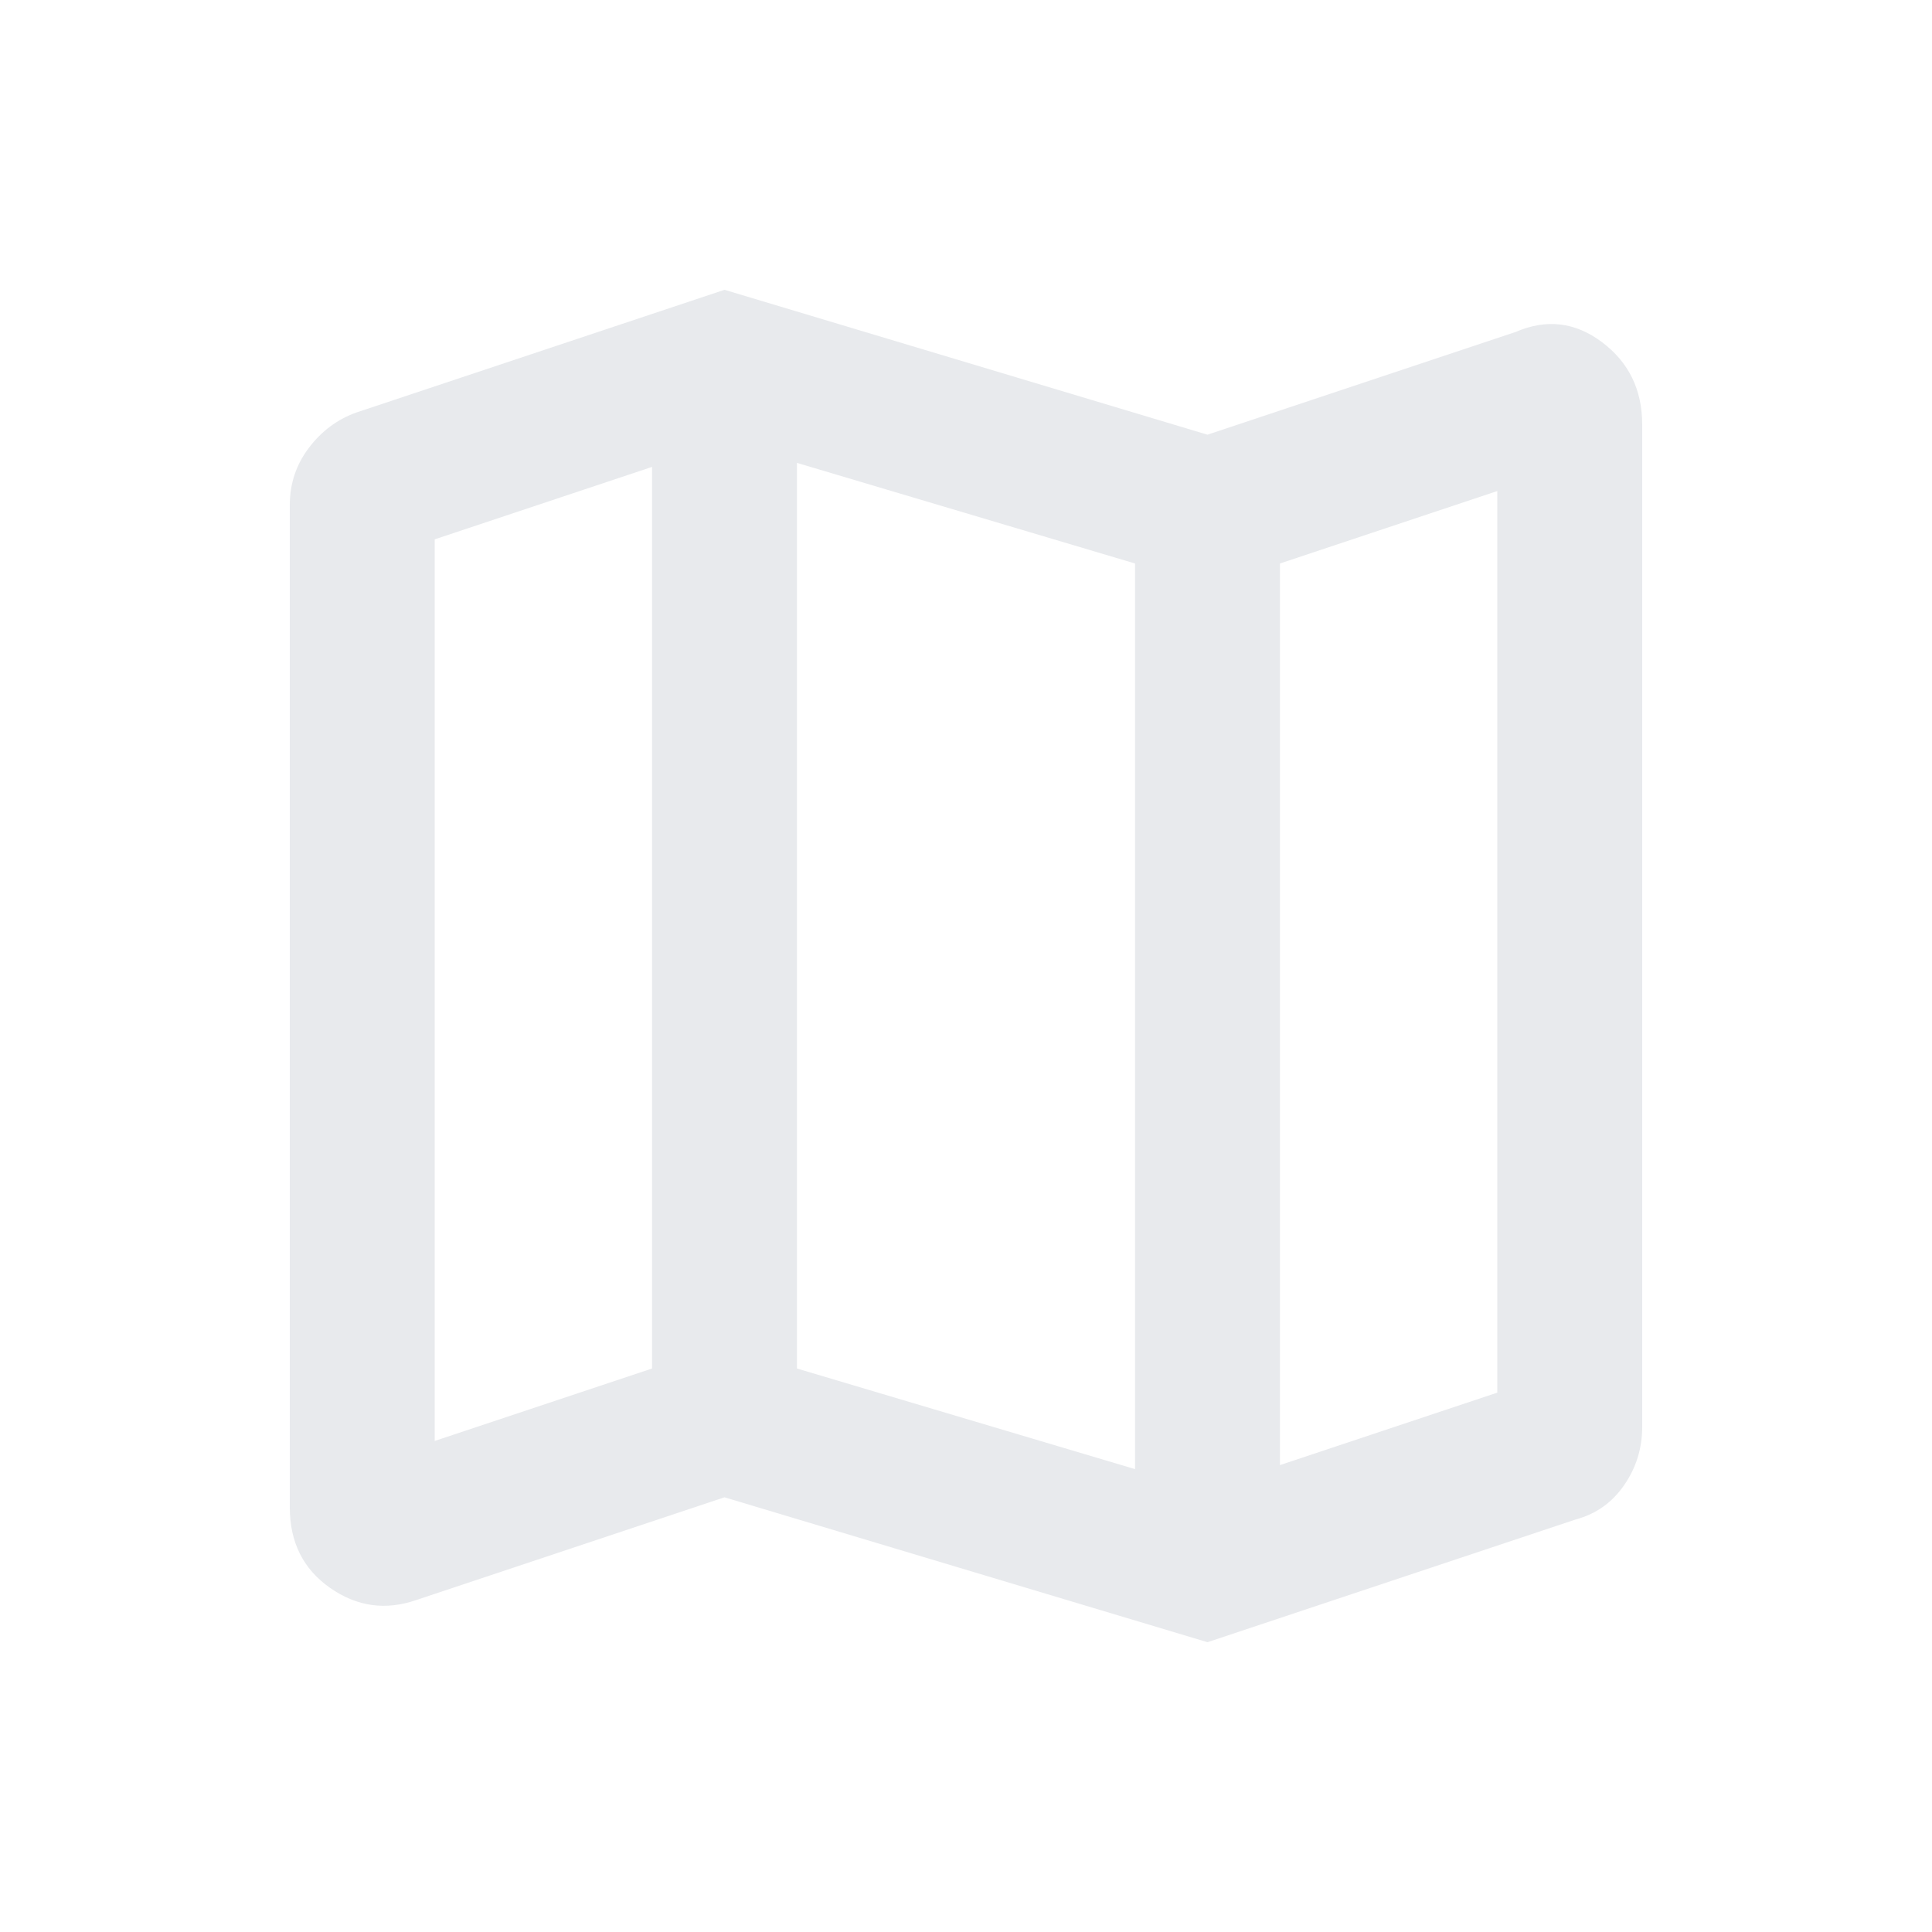 <svg xmlns="http://www.w3.org/2000/svg" height="16px" viewBox="0 -960 960 960" width="16px" fill="#e8eaed"><path d="m600-144-240-72-153 51q-23 8-43-6t-20-40v-498q0-16 9.5-28.5T177-755l183-61 240 72 153-51q23-10 43 5t20 41v498q0 16-9 29t-24 17l-183 61Zm-36-86v-450l-168-50v450l168 50Zm72-2 108-36v-448l-108 36v448Zm-420-12 108-36v-448l-108 36v448Zm420-436v448-448Zm-312-48v448-448Z"/></svg>
